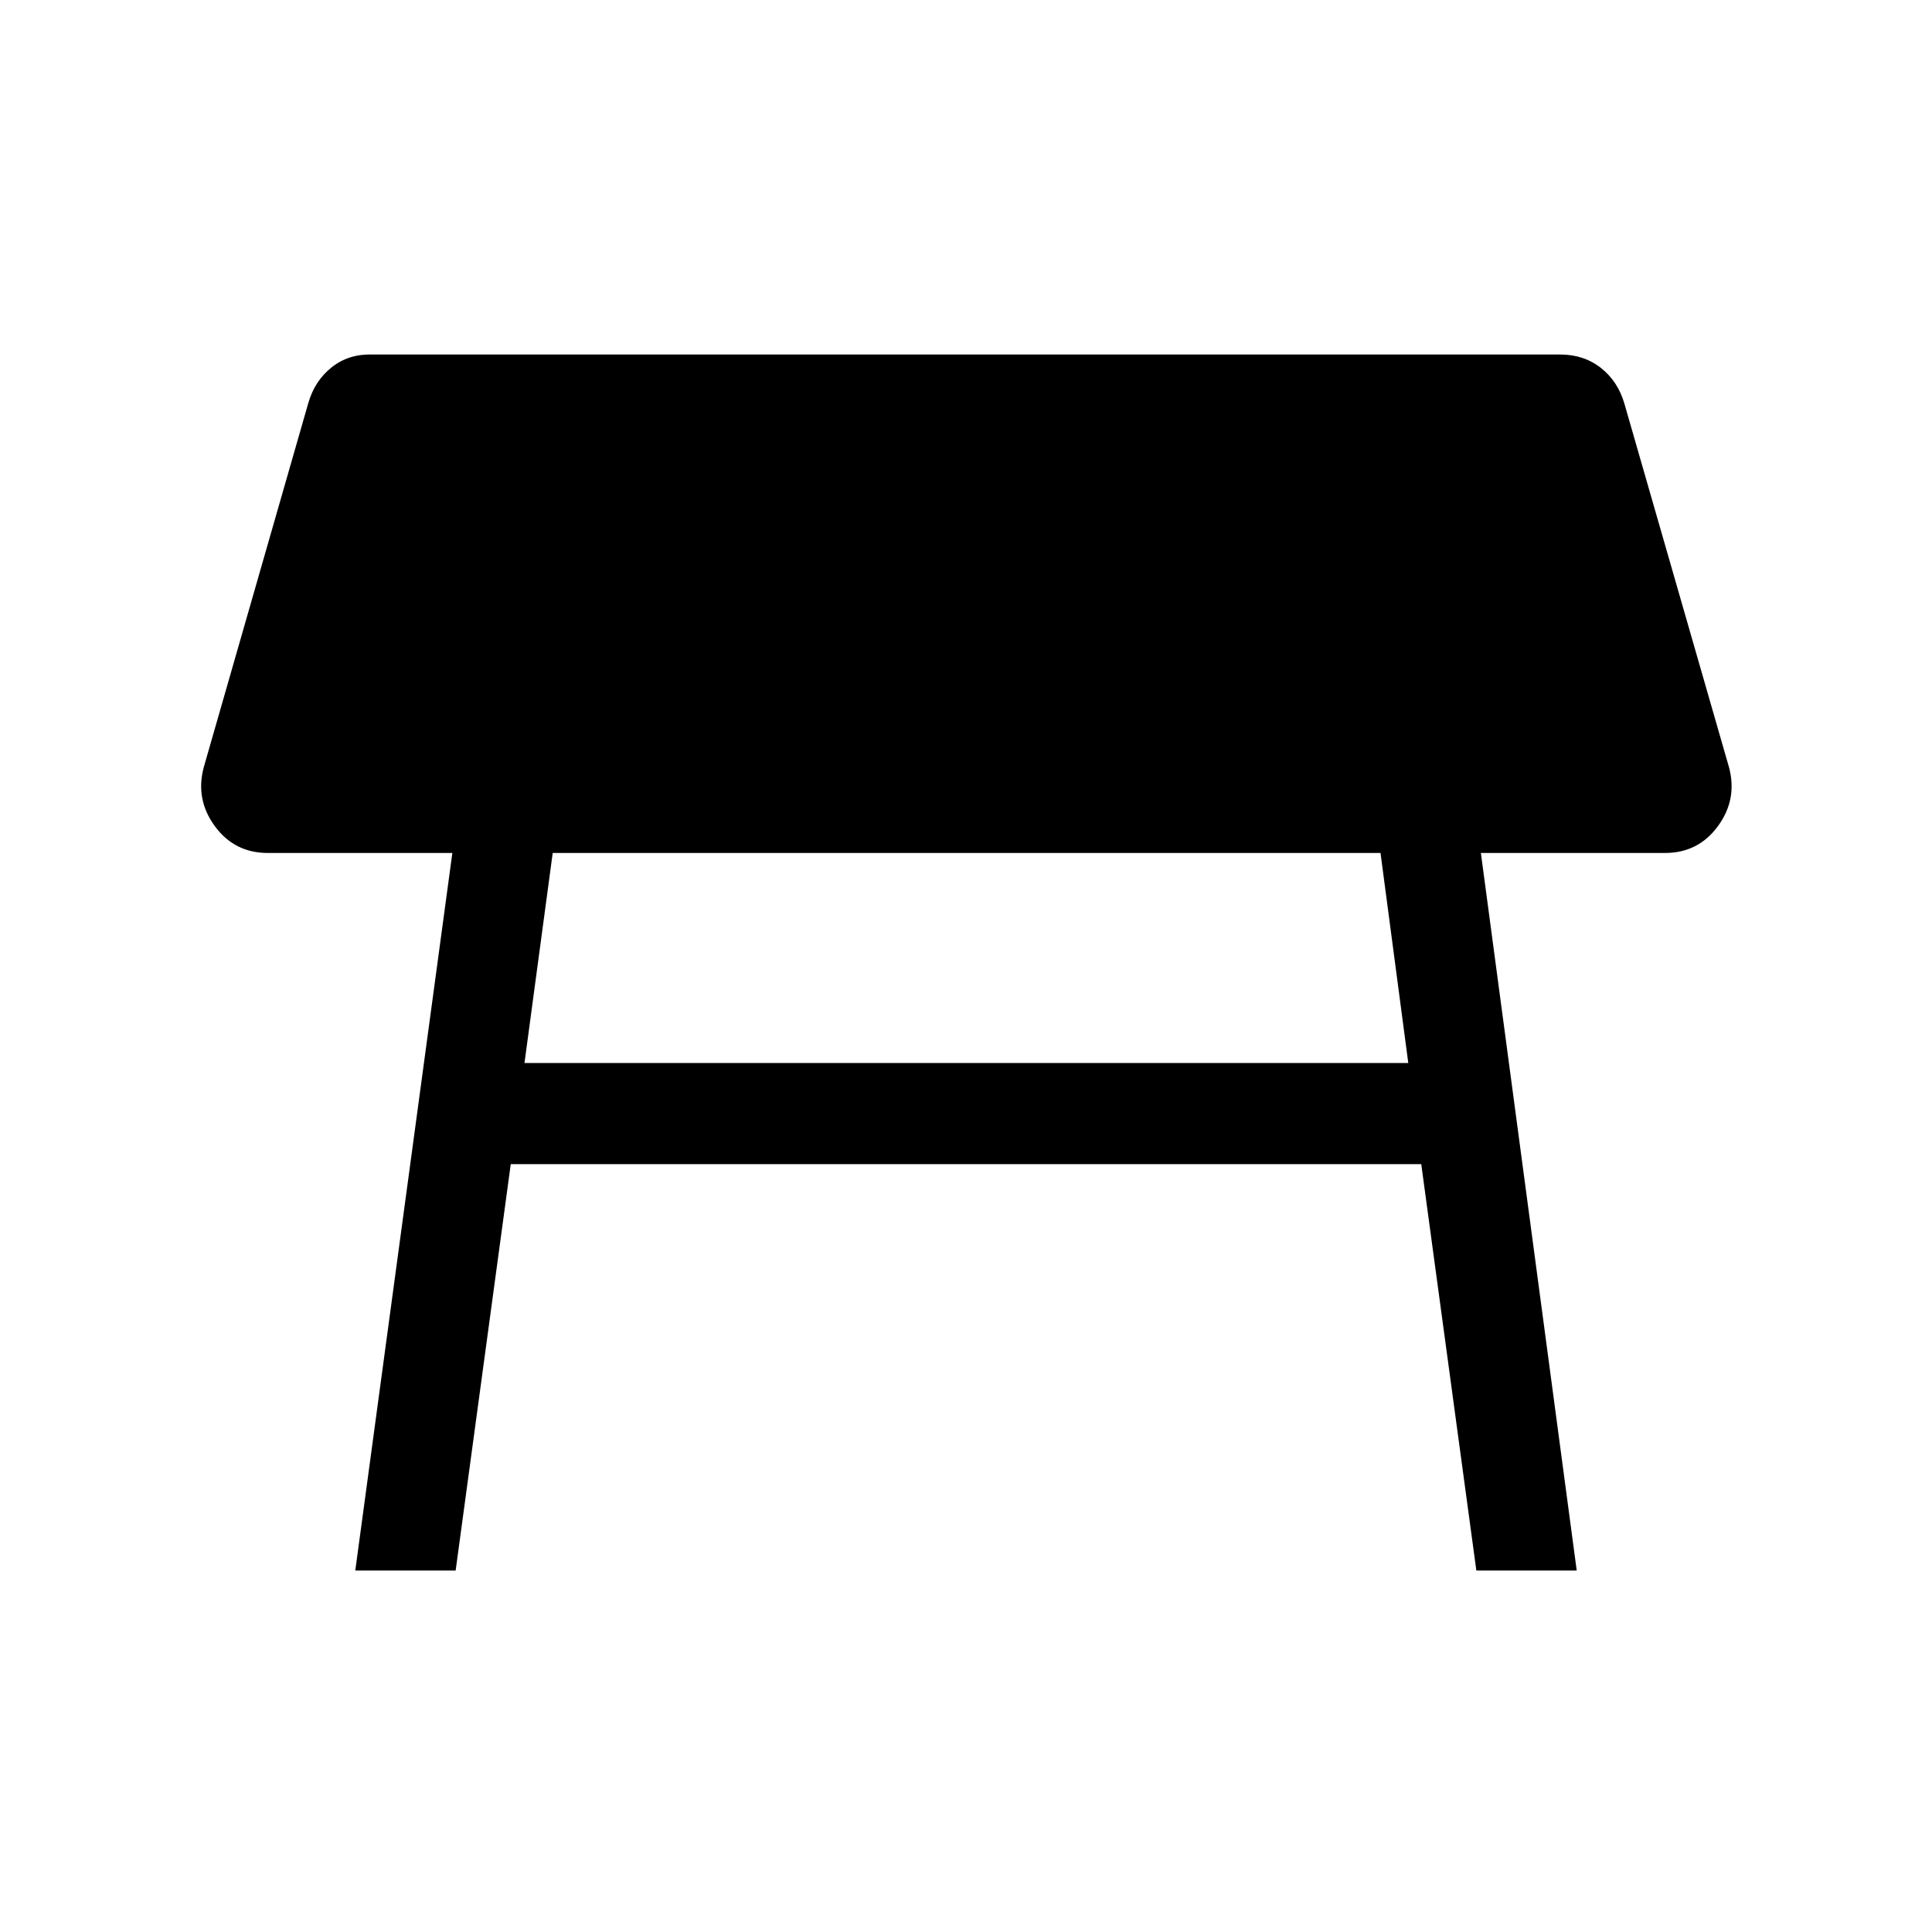 <svg xmlns="http://www.w3.org/2000/svg" height="40" viewBox="0 -960 960 960" width="40"><path d="M685.97-536.16H274.64l-14.03 104.37h439.16l-13.8-104.37ZM176.54-179.62l48.23-356.54h-91.69q-16.54 0-26.31-13.3-9.77-13.31-5.54-29.23l52-181.16q3.23-11.07 11.69-17.73 8.47-6.65 20.16-6.26h590.23q11.69 0 20.15 6.65 8.46 6.65 11.69 17.73l52 180.77q4.23 15.92-5.54 29.23-9.77 13.3-26.3 13.3h-91.47l47.62 356.54h-49.87l-27.38-201.92H253.79l-27.38 201.92h-49.87Z"/></svg>